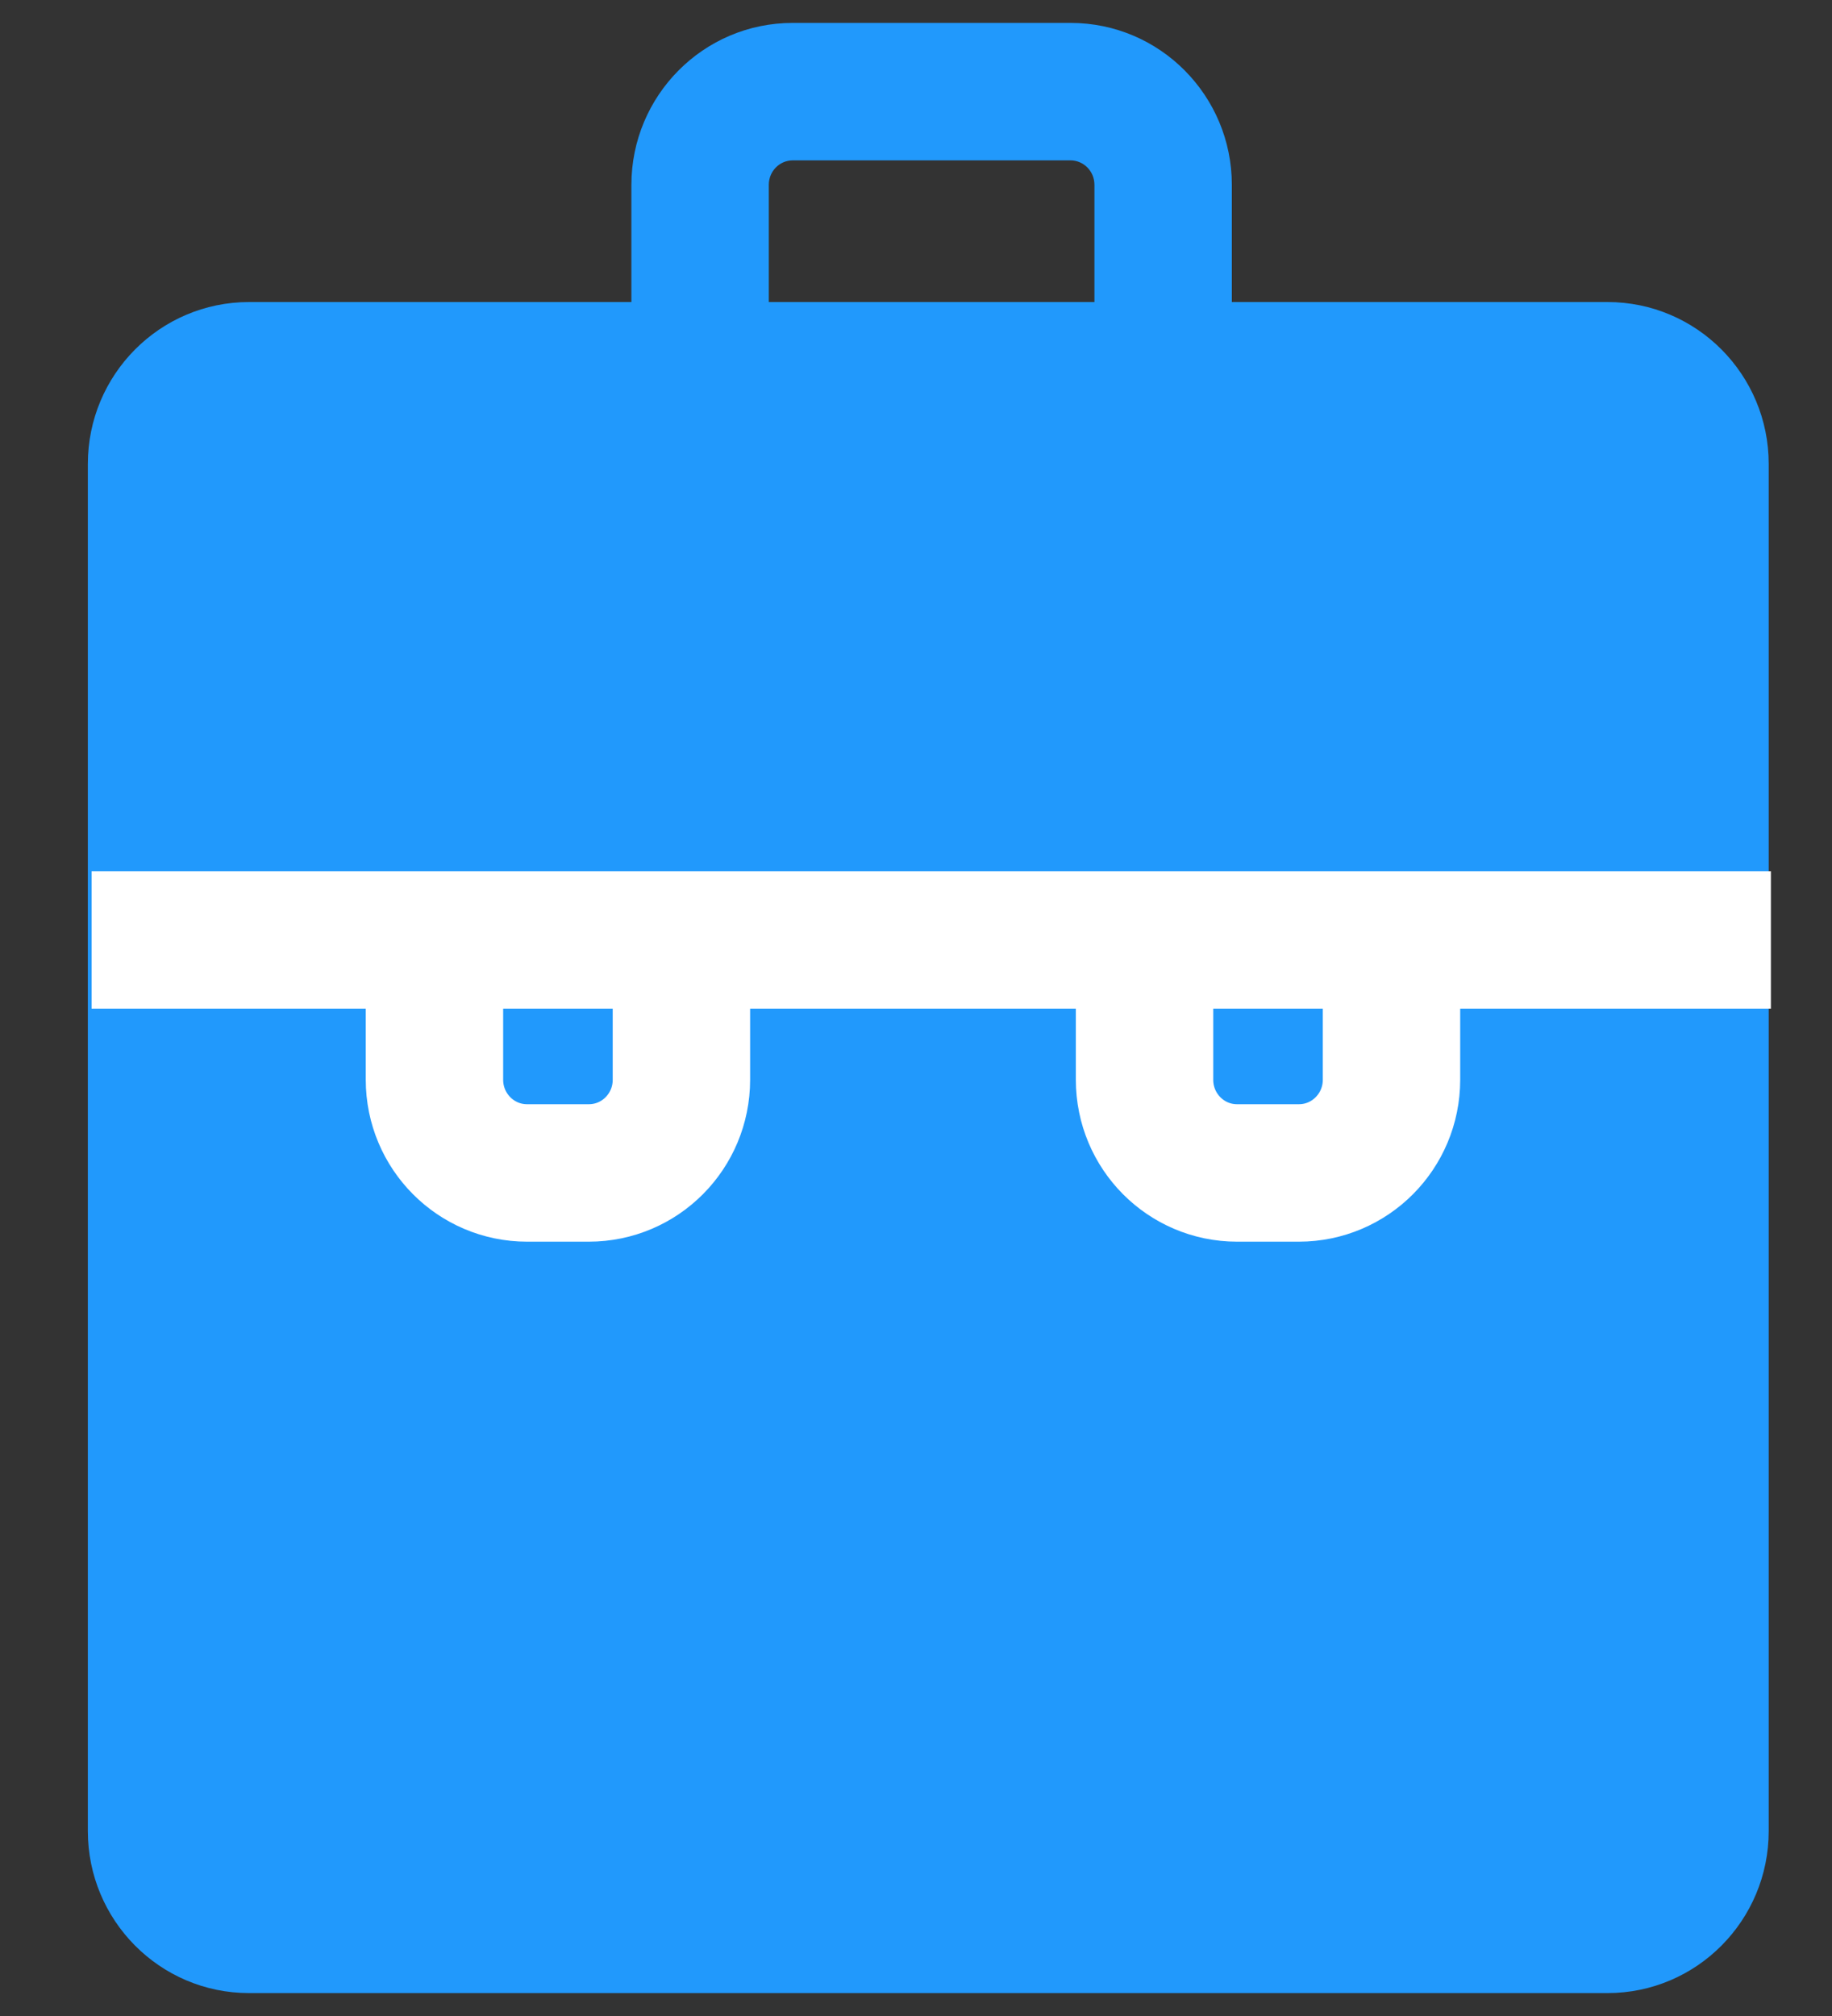 <svg width="20" height="22" viewBox="0 0 20 22" fill="none" xmlns="http://www.w3.org/2000/svg">
<rect x="0" y="0" width="20" height="22" fill="#333333" stroke="none"/>
<path d="M8.654 1.75H11.687V0.25H8.654V1.75ZM11.948 2.017V4.052H13.448V2.017H11.948ZM8.393 4.052V2.017H6.893V4.052H8.393ZM11.687 1.75C11.826 1.75 11.948 1.865 11.948 2.017H13.448C13.448 1.046 12.664 0.25 11.687 0.25V1.75ZM8.654 0.25C7.677 0.25 6.893 1.046 6.893 2.017H8.393C8.393 1.865 8.514 1.75 8.654 1.75V0.25Z" fill="#2199FC"/>
<path d="M17.548 4.046H2.72C2.162 4.046 1.709 4.501 1.709 5.063V19.982C1.709 20.544 2.162 21 2.72 21H17.548C18.107 21 18.559 20.544 18.559 19.982V5.063C18.559 4.501 18.107 4.046 17.548 4.046Z" fill="#2199FC"/>
<path d="M2.72 4.796H17.548V3.296H2.72V4.796ZM17.809 5.063V19.982H19.309V5.063H17.809ZM17.548 20.25H2.72V21.75H17.548V20.25ZM2.459 19.982V5.063H0.959V19.982H2.459ZM2.72 20.25C2.58 20.25 2.459 20.134 2.459 19.982H0.959C0.959 20.954 1.743 21.75 2.72 21.75V20.25ZM17.809 19.982C17.809 20.134 17.688 20.25 17.548 20.25V21.75C18.525 21.75 19.309 20.954 19.309 19.982H17.809ZM17.548 4.796C17.688 4.796 17.809 4.911 17.809 5.063H19.309C19.309 4.091 18.525 3.296 17.548 3.296V4.796ZM2.72 3.296C1.743 3.296 0.959 4.091 0.959 5.063H2.459C2.459 4.911 2.58 4.796 2.72 4.796V3.296Z" fill="#2199FC"/>
<path d="M7.439 10.088V11.783C7.439 12.345 6.987 12.8 6.428 12.8H5.754C5.196 12.8 4.743 12.345 4.743 11.783V10.088M15.191 10.088V11.783C15.191 12.345 14.738 12.8 14.18 12.8H13.505C12.947 12.8 12.495 12.345 12.495 11.783V10.088M1 10.257H19.333" stroke="white" stroke-width="1.5"/>
</svg>
